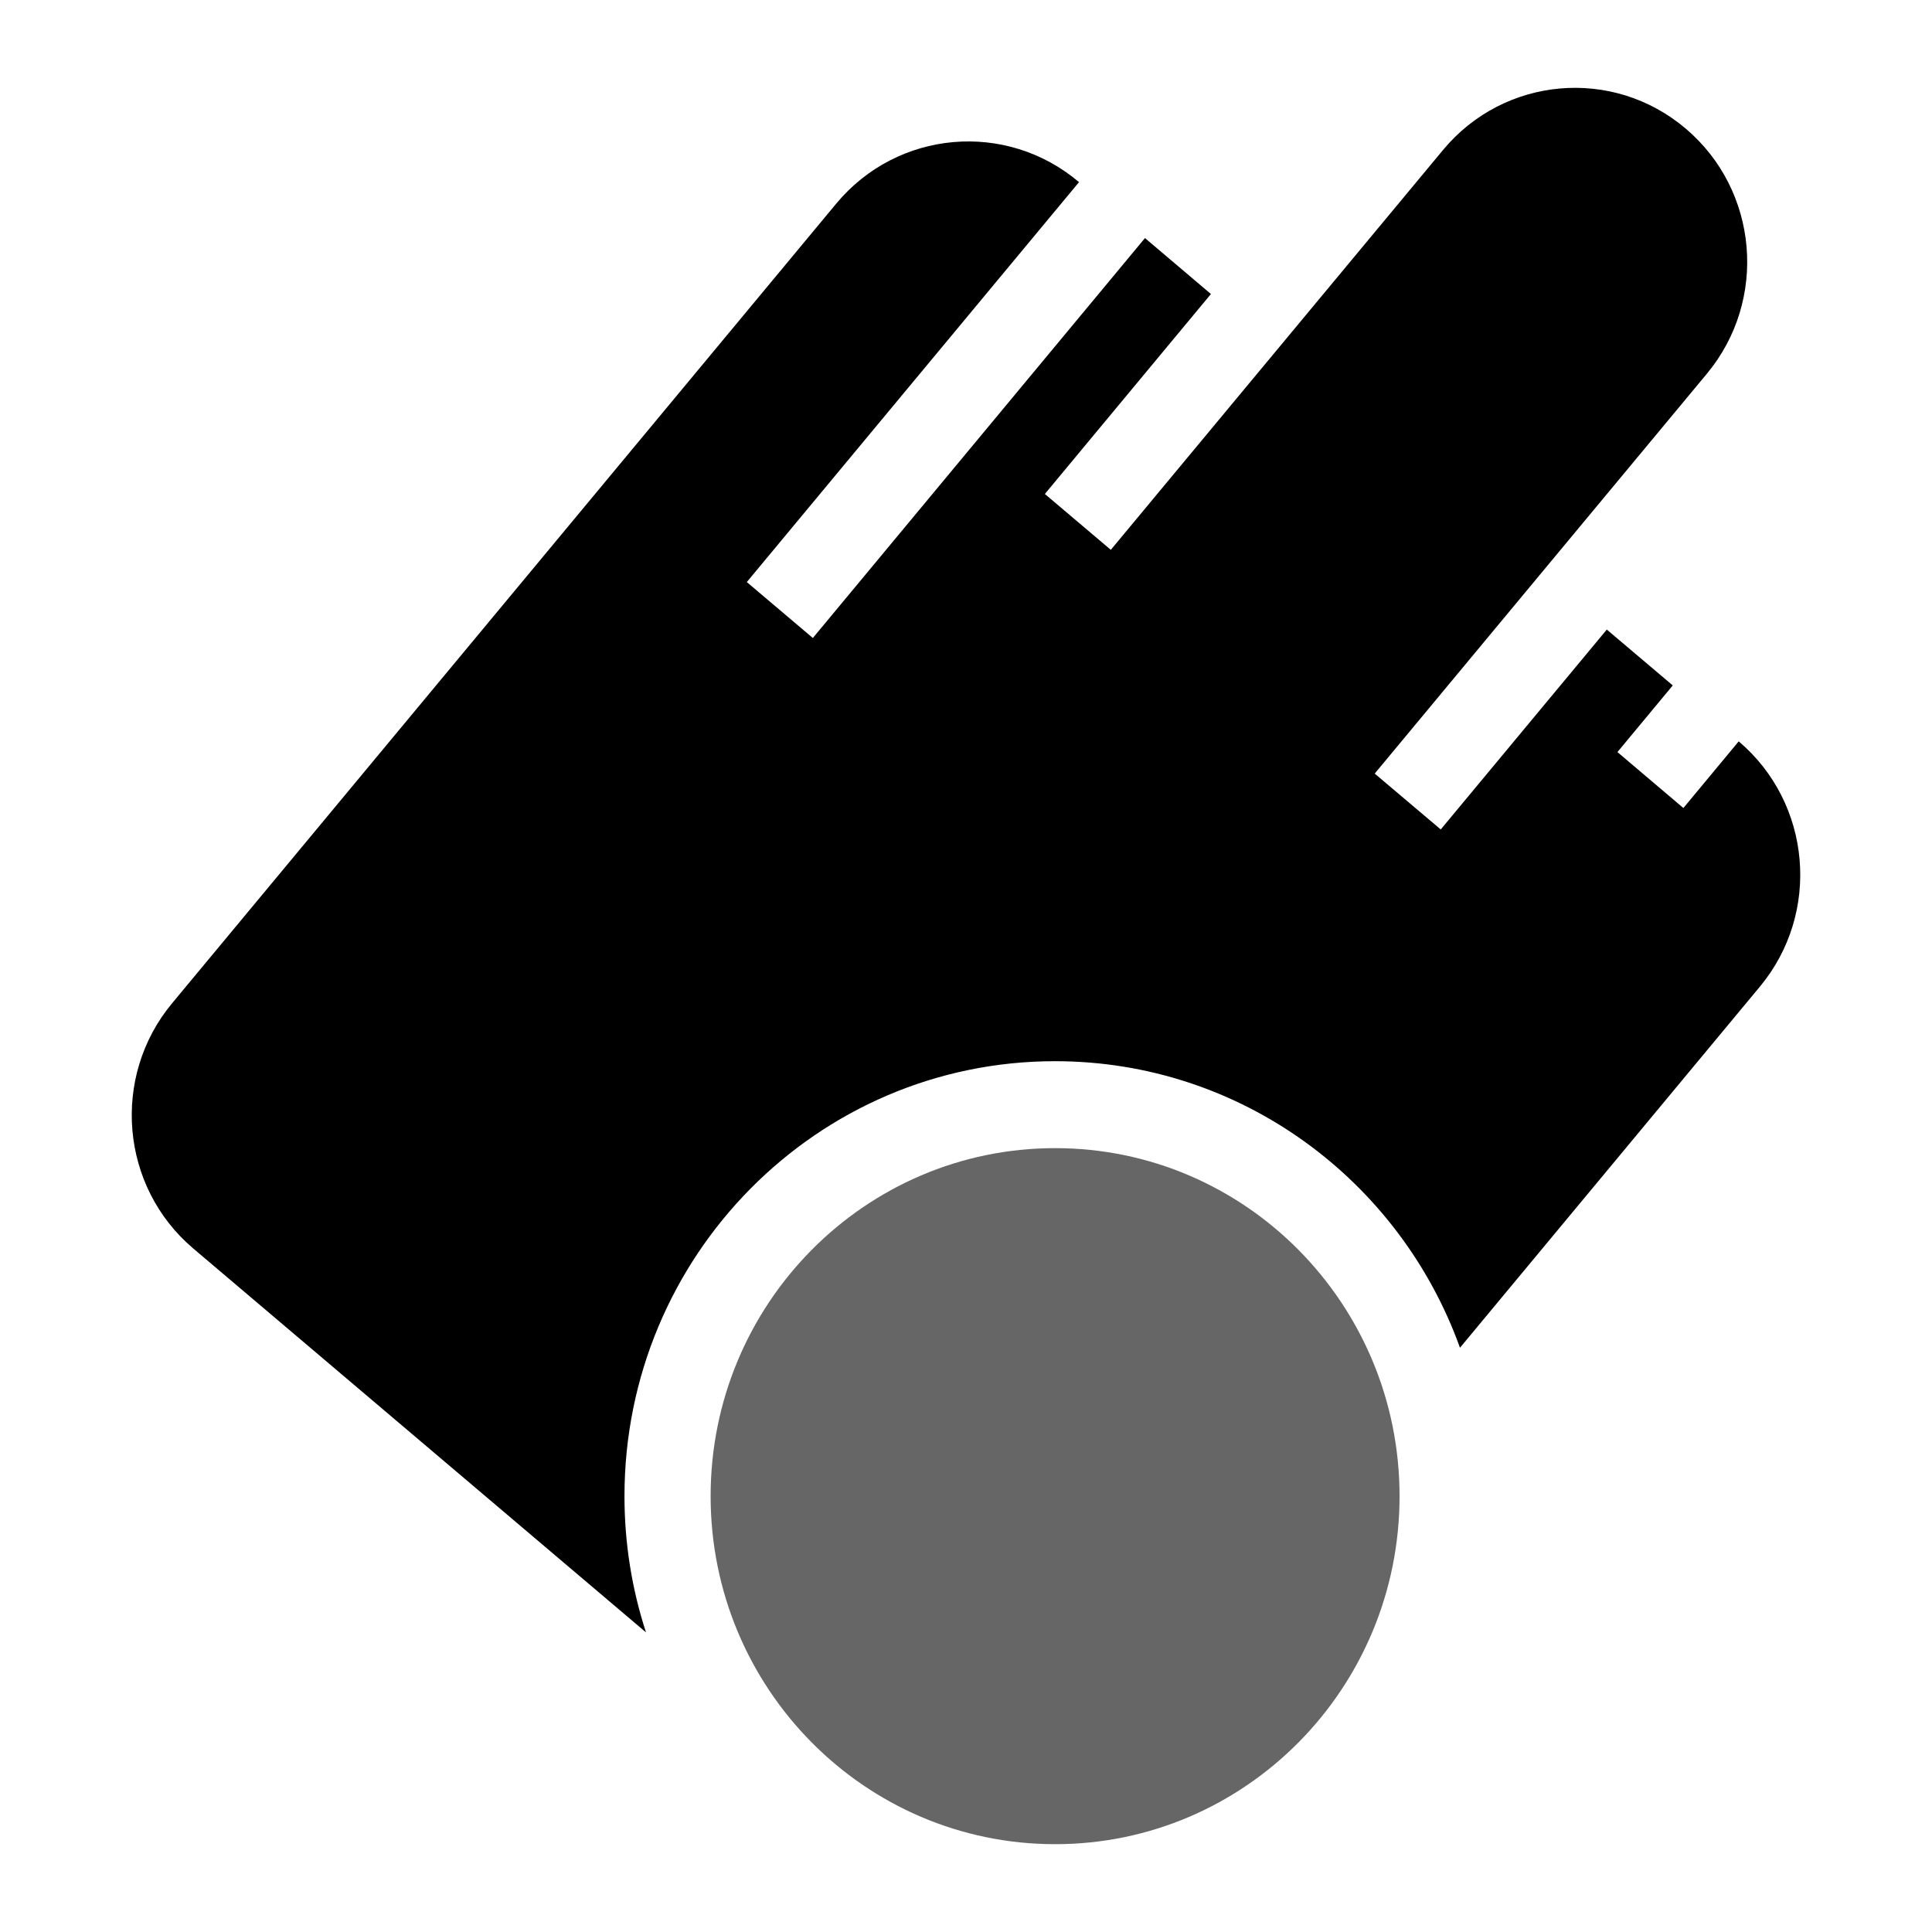<svg width="22" height="22" viewBox="0 0 22 22" xmlns="http://www.w3.org/2000/svg">
<path fill-rule="evenodd" clip-rule="evenodd" d="M19.195 1.464C20.025 2.167 20.133 3.417 19.437 4.255L15.654 8.809L16.406 9.445L18.297 7.169L19.048 7.805L18.418 8.564L19.169 9.201L19.799 8.442C20.629 9.146 20.737 10.396 20.041 11.234L16.625 15.347C15.941 13.444 14.135 12.084 12.014 12.084C9.306 12.084 7.111 14.301 7.111 17.037C7.111 17.579 7.197 18.1 7.356 18.588L2.201 14.217C1.371 13.514 1.263 12.264 1.959 11.425L9.523 2.318C10.22 1.48 11.457 1.371 12.287 2.074L8.504 6.628L9.256 7.265L13.038 2.711L13.789 3.348L11.898 5.625L12.649 6.261L16.432 1.708C17.128 0.87 18.365 0.76 19.195 1.464Z" fill="black"/>
<path d="M12.015 21C14.181 21 15.937 19.226 15.937 17.037C15.937 14.848 14.181 13.074 12.015 13.074C9.848 13.074 8.092 14.848 8.092 17.037C8.092 19.226 9.848 21 12.015 21Z" fill="#666666"/>
</svg>
